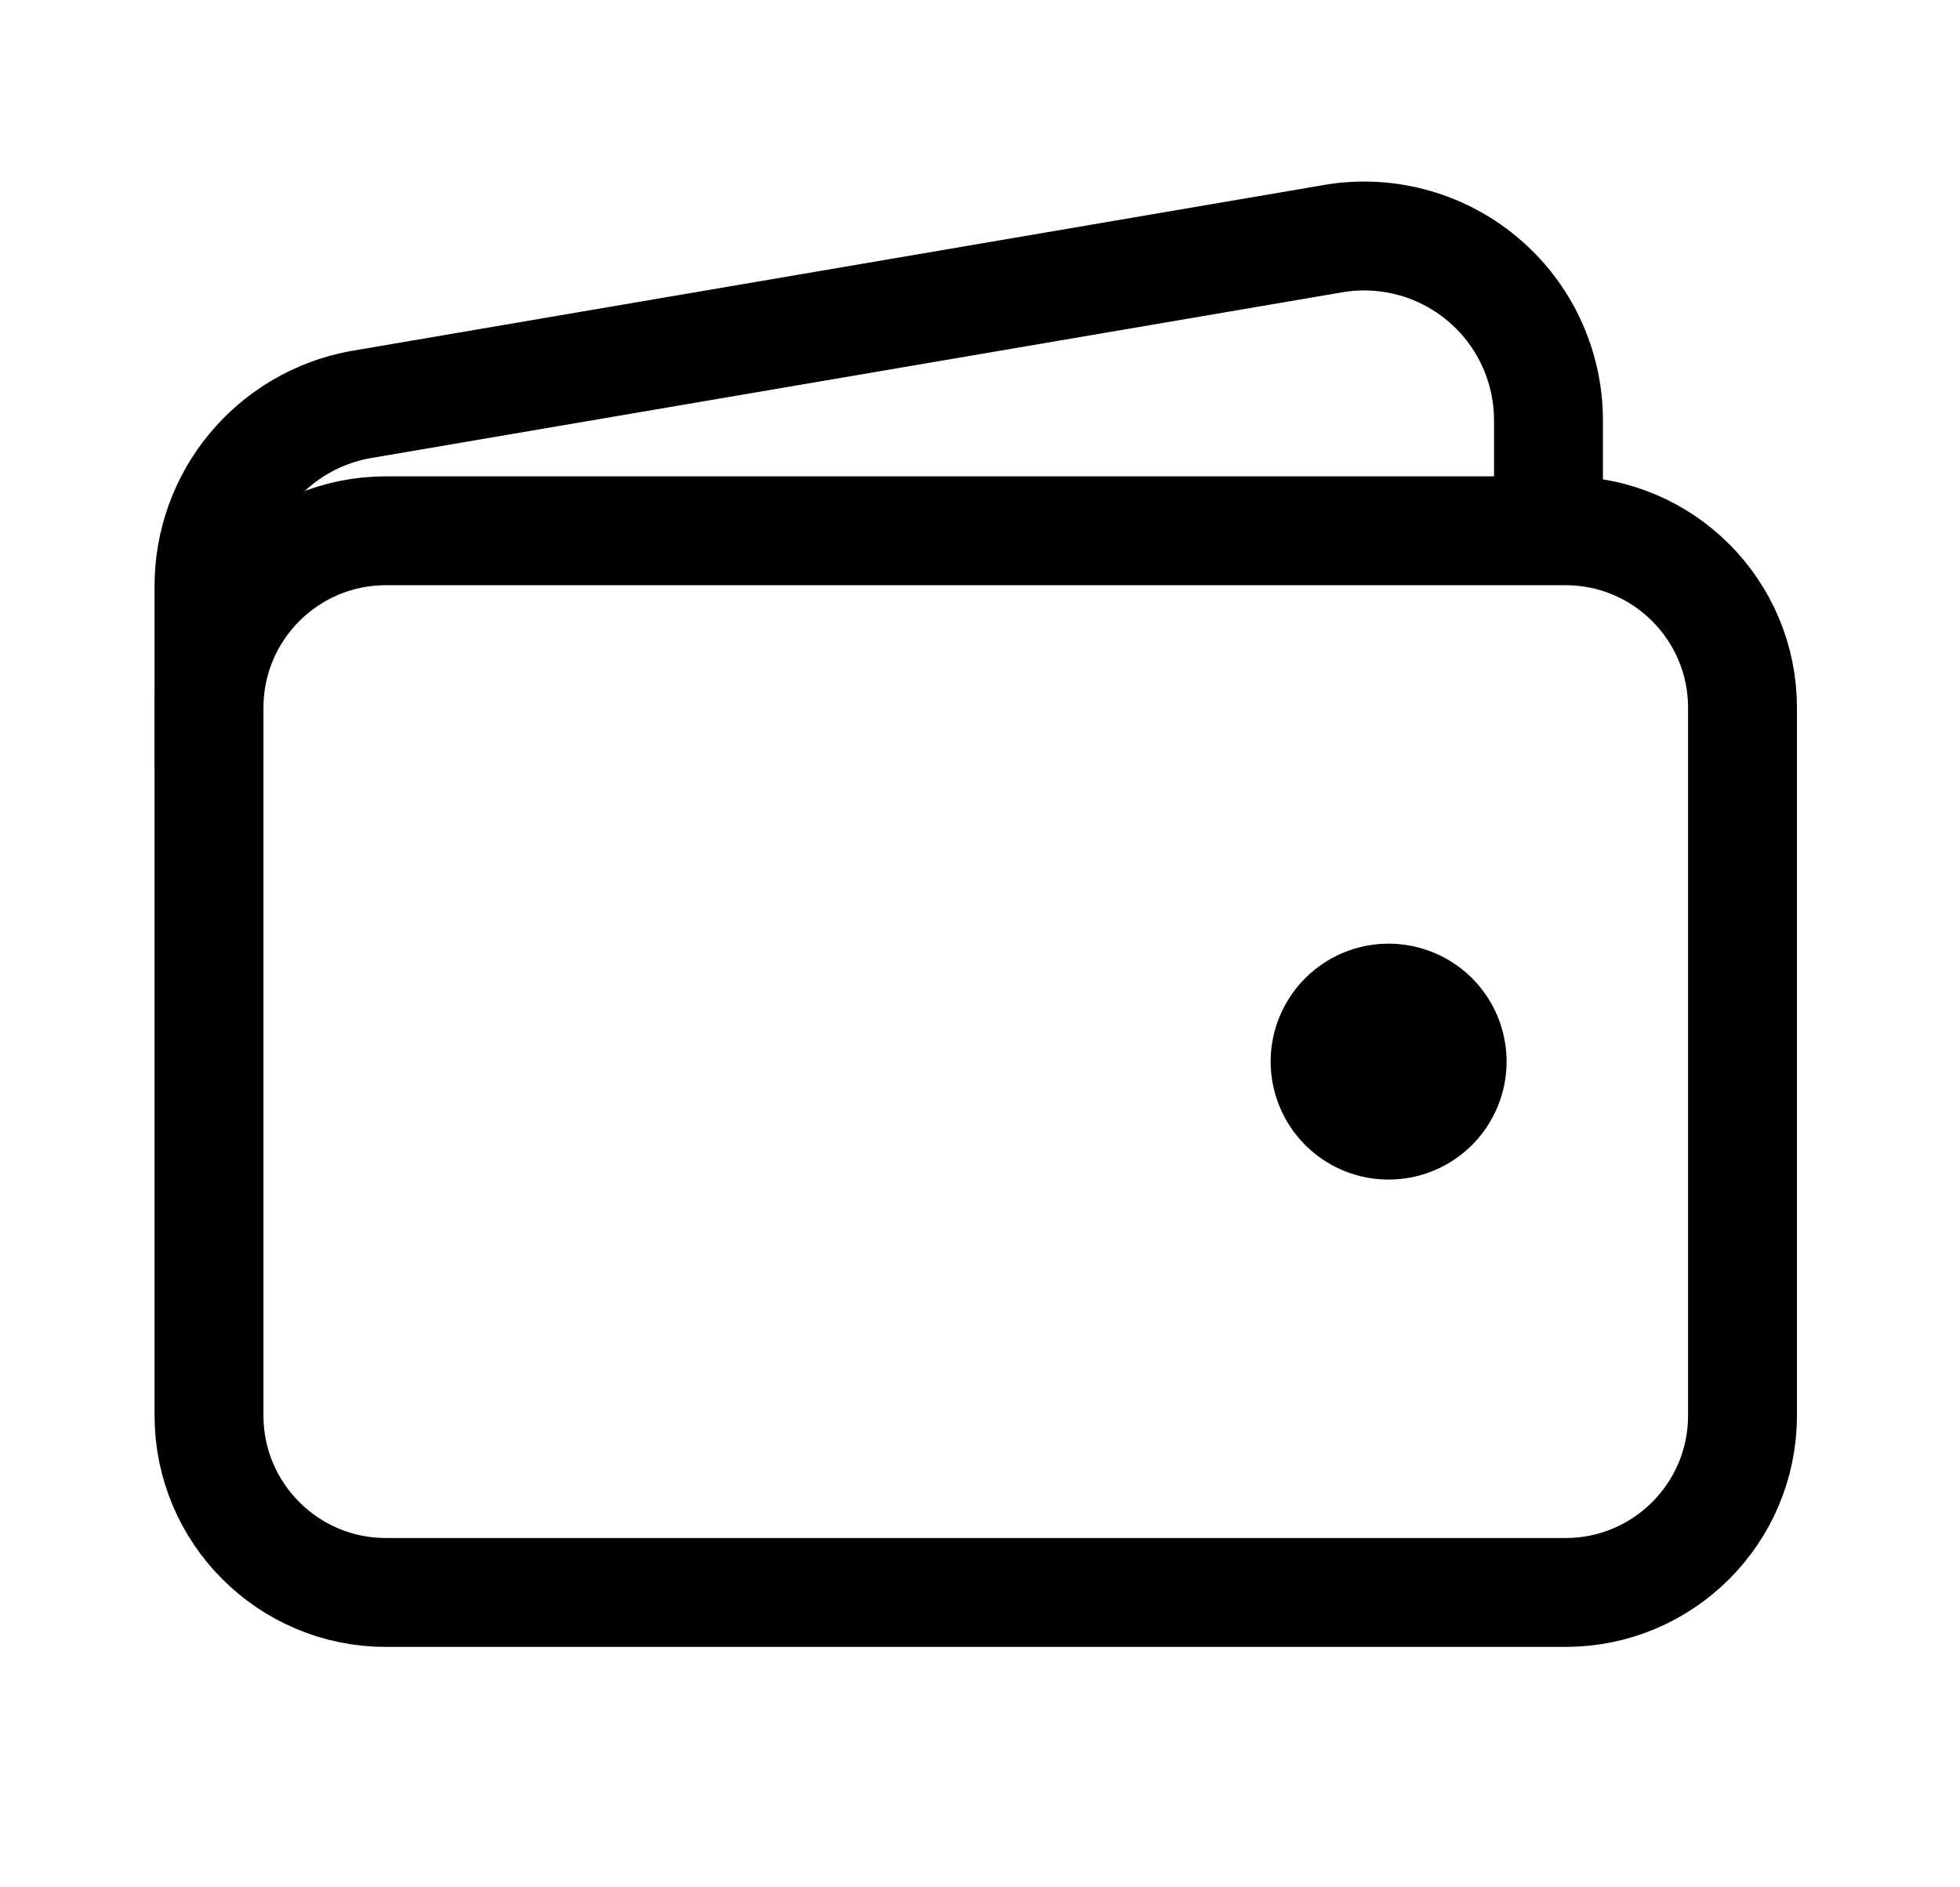 <svg width="27" height="26" viewBox="0 0 27 26" fill="none" xmlns="http://www.w3.org/2000/svg">
<path d="M21.566 7.312H5.316C3.97 7.312 2.879 8.404 2.879 9.75V19.5C2.879 20.846 3.97 21.938 5.316 21.938H21.566C22.913 21.938 24.004 20.846 24.004 19.5V9.75C24.004 8.404 22.913 7.312 21.566 7.312Z" stroke="black" stroke-width="1.5" stroke-linejoin="round"/>
<path d="M21.331 7.313V5.789C21.331 5.416 21.248 5.047 21.089 4.709C20.93 4.37 20.698 4.072 20.41 3.834C20.122 3.595 19.785 3.424 19.423 3.331C19.061 3.238 18.683 3.226 18.316 3.296L4.943 5.578C4.362 5.689 3.838 5.999 3.461 6.455C3.084 6.91 2.879 7.483 2.879 8.074V10.563" stroke="black" stroke-width="1.5" stroke-linejoin="round"/>
<path d="M19.129 16.25C18.808 16.25 18.493 16.155 18.226 15.976C17.959 15.798 17.751 15.544 17.628 15.247C17.505 14.95 17.472 14.623 17.535 14.308C17.598 13.993 17.753 13.703 17.98 13.476C18.207 13.249 18.497 13.094 18.812 13.031C19.127 12.969 19.454 13.001 19.751 13.124C20.048 13.247 20.302 13.455 20.48 13.722C20.659 13.989 20.754 14.304 20.754 14.625C20.754 15.056 20.583 15.469 20.278 15.774C19.973 16.079 19.56 16.25 19.129 16.25Z" fill="black"/>
</svg>
